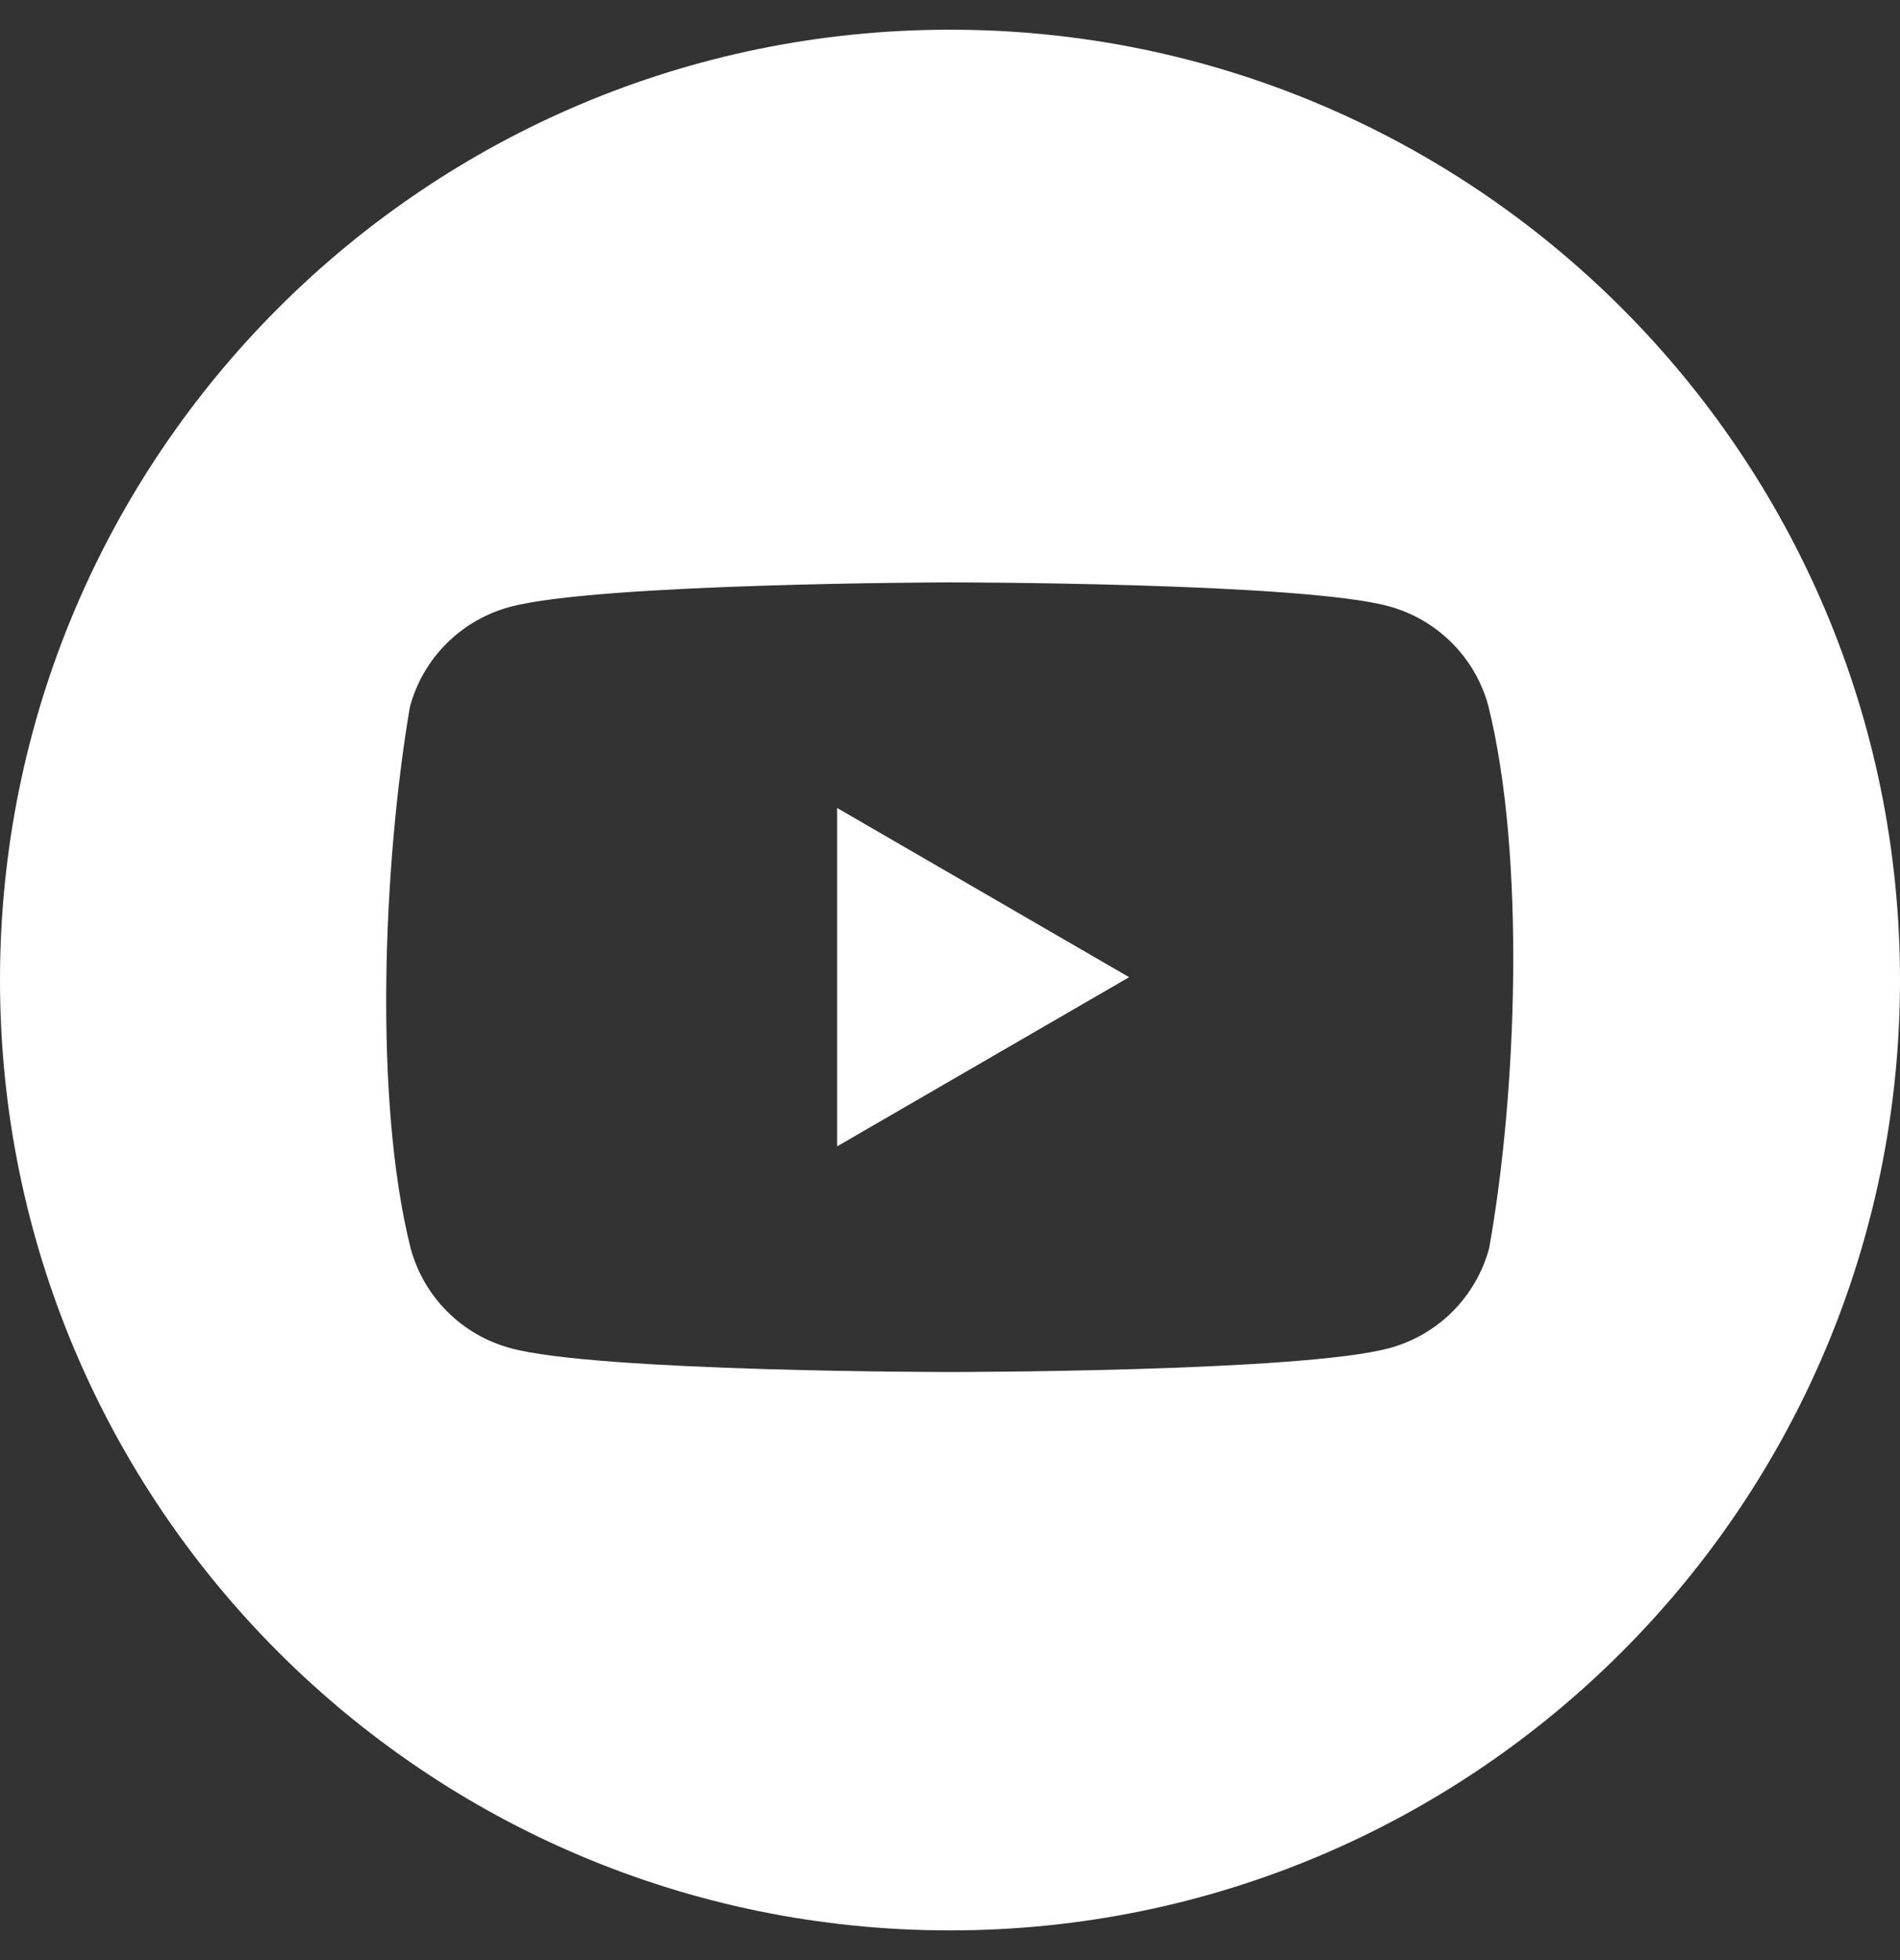 <svg width="32" height="33" viewBox="0 0 32 33" fill="none" xmlns="http://www.w3.org/2000/svg">
<rect x="0" y="0" width="32" height="33" fill="#333333" stroke="none"/>
<g clip-path="url(#clip0_5497_1888)">
<path fill-rule="evenodd" clip-rule="evenodd" d="M0 16.5C0 7.664 7.164 0.5 16 0.5C24.836 0.5 32 7.664 32 16.5C32 25.336 24.836 32.5 16 32.5C7.164 32.5 0 25.336 0 16.5ZM25.067 11.886C24.959 11.484 24.746 11.117 24.451 10.822C24.157 10.528 23.79 10.315 23.387 10.206C21.914 9.805 15.986 9.805 15.986 9.805C15.986 9.805 10.057 9.817 8.584 10.219C8.182 10.328 7.815 10.54 7.52 10.835C7.225 11.129 7.013 11.496 6.904 11.899C6.458 14.516 6.286 18.504 6.916 21.017C7.025 21.419 7.237 21.786 7.532 22.081C7.827 22.376 8.194 22.588 8.596 22.697C10.069 23.099 15.998 23.099 15.998 23.099C15.998 23.099 21.927 23.099 23.4 22.697C23.802 22.588 24.169 22.376 24.464 22.081C24.758 21.786 24.971 21.419 25.08 21.017C25.55 18.396 25.694 14.41 25.067 11.886ZM14.099 19.3L19.017 16.452L14.099 13.603V19.3Z" fill="white"/>
</g>
<defs>
<clipPath id="clip0_5497_1888">
<rect width="32" height="32" fill="white" transform="translate(0 0.5)"/>
</clipPath>
</defs>
</svg>
